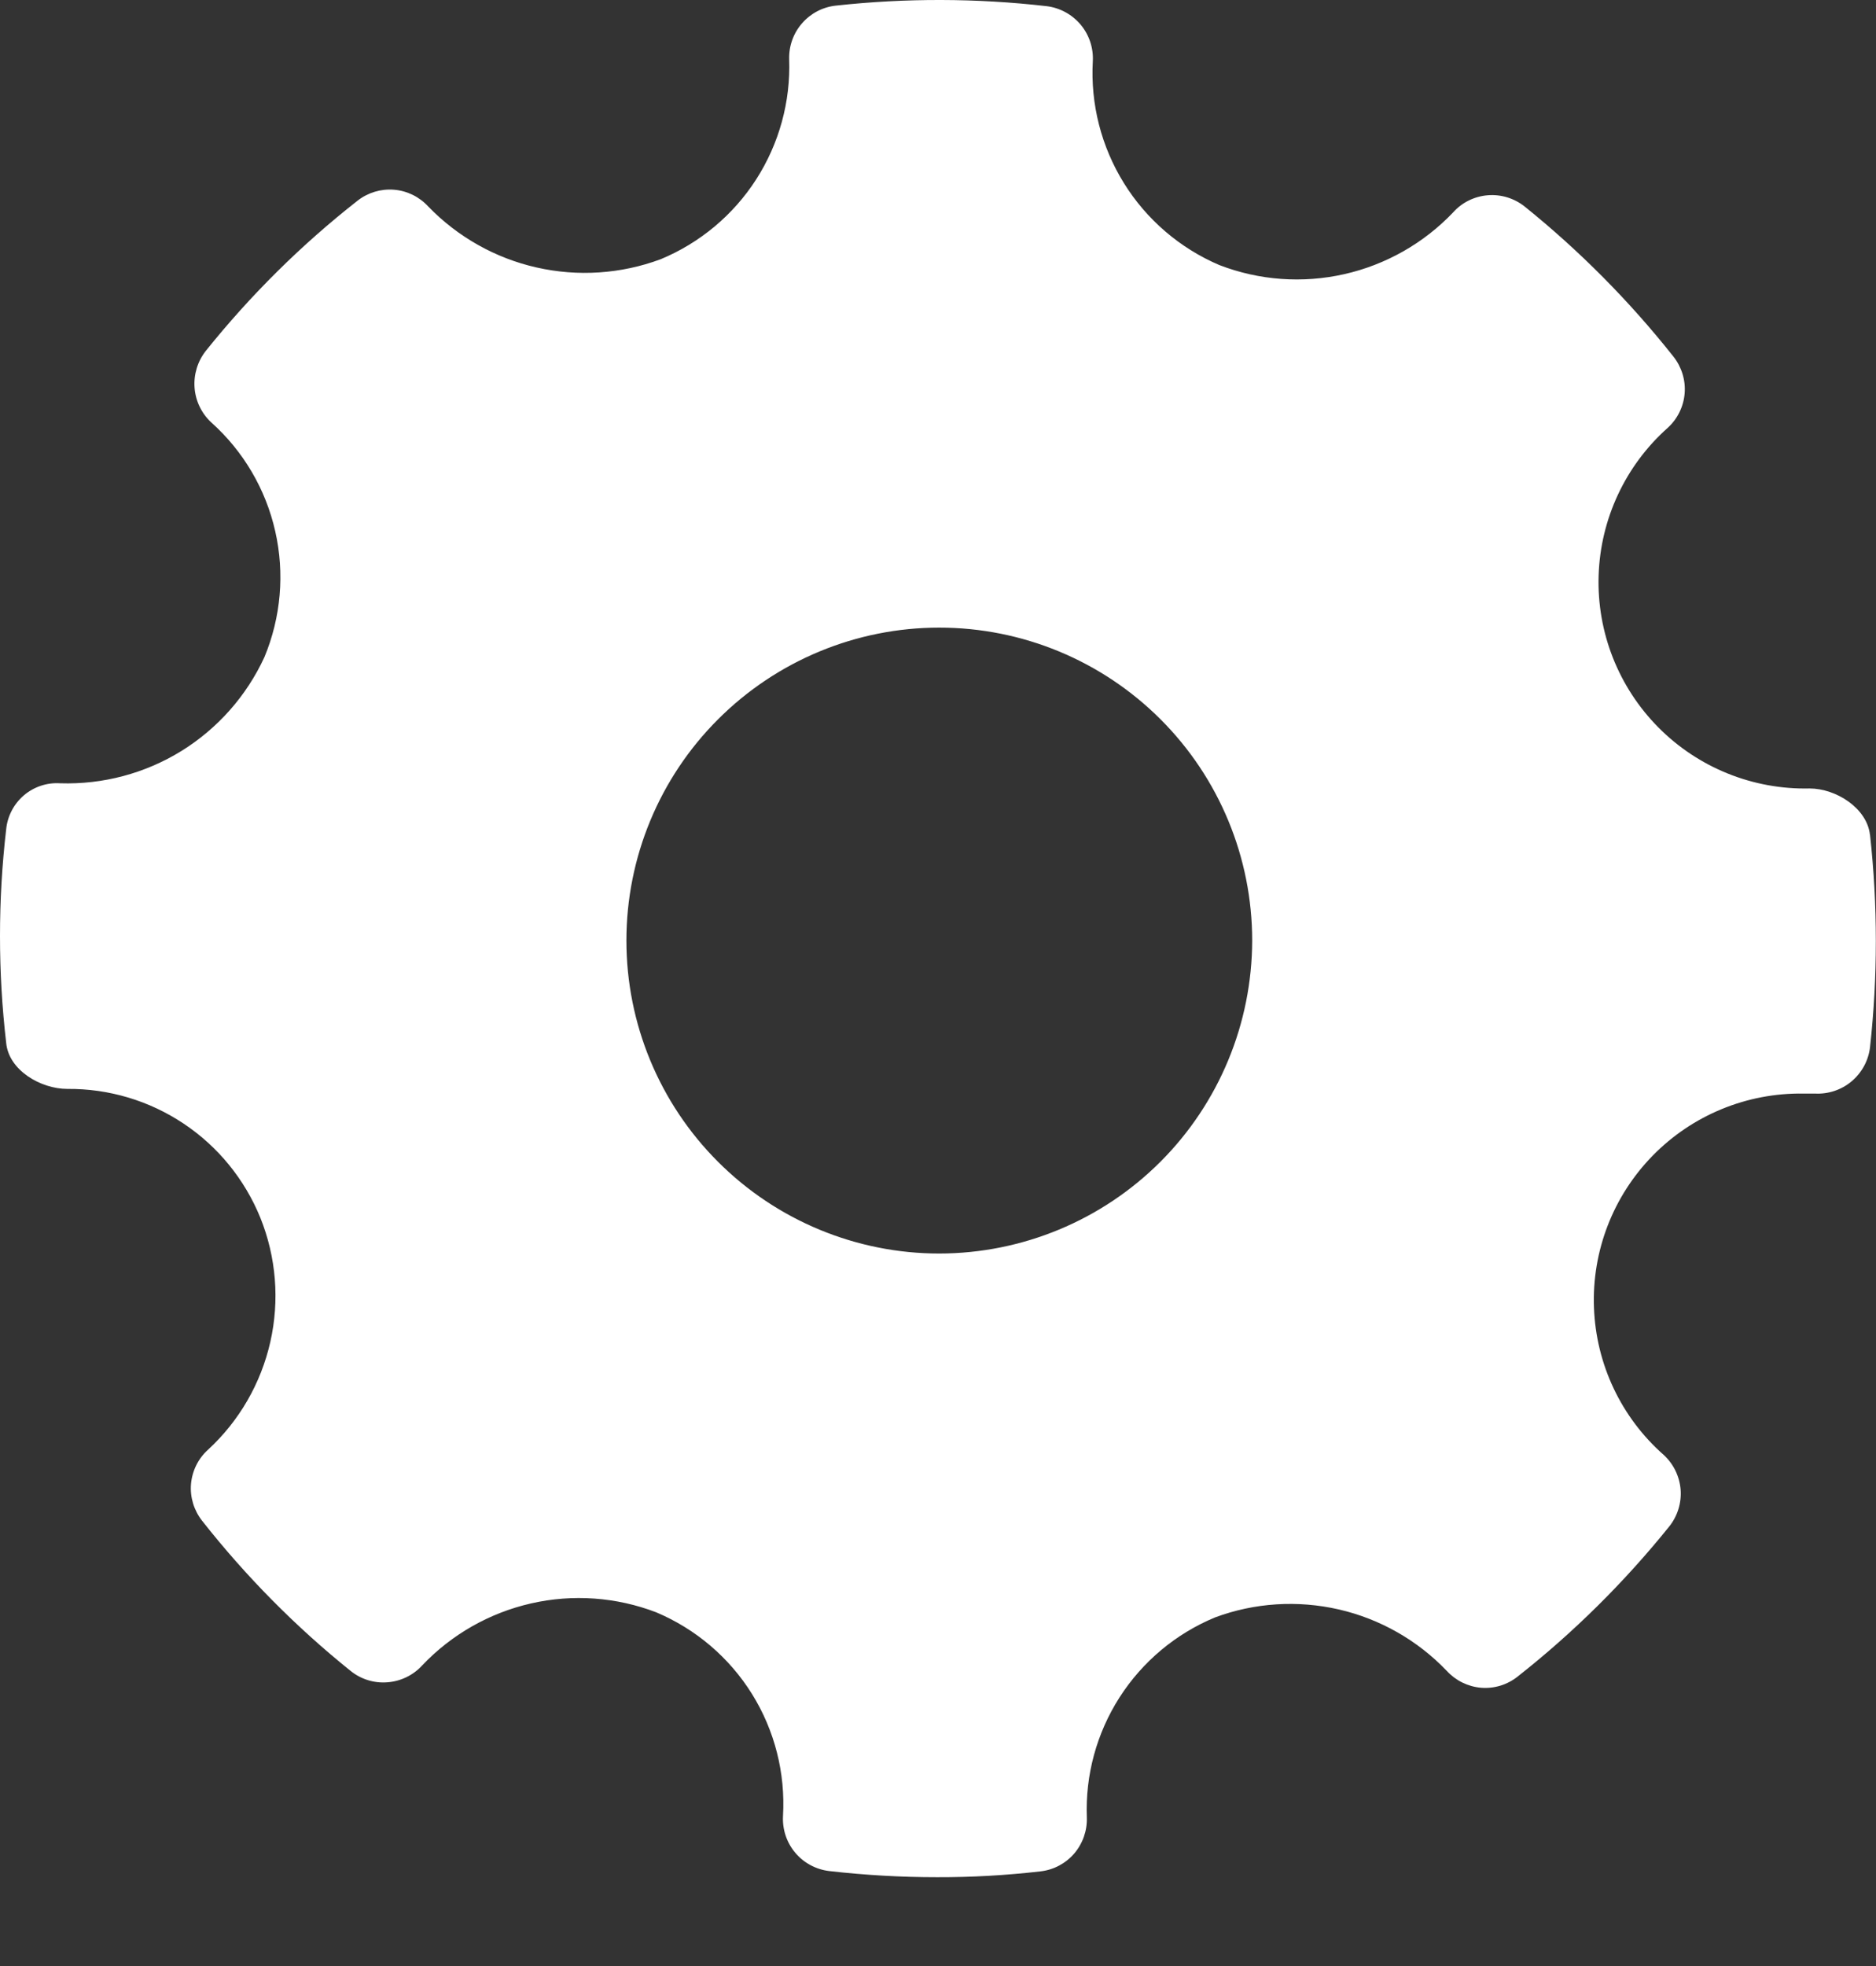 
<svg width="21" height="22" viewBox="0 0 21 22" fill="none" xmlns="http://www.w3.org/2000/svg">
<rect x="0" y="0" width="21" height="22" fill="#333333" stroke="none"/>
<path d="M20.932 9.34C20.899 9.044 20.554 8.823 20.256 8.823C19.622 8.837 19.01 8.59 18.564 8.14C18.117 7.689 17.875 7.075 17.895 6.441C17.915 5.808 18.194 5.21 18.668 4.788C18.778 4.688 18.846 4.55 18.858 4.402C18.87 4.255 18.825 4.108 18.733 3.991C18.242 3.371 17.683 2.807 17.067 2.311C16.95 2.218 16.803 2.173 16.654 2.185C16.505 2.197 16.366 2.265 16.267 2.376C15.938 2.722 15.513 2.963 15.047 3.068C14.581 3.173 14.095 3.138 13.649 2.966C13.207 2.777 12.834 2.457 12.581 2.049C12.328 1.641 12.206 1.165 12.233 0.685C12.241 0.536 12.192 0.389 12.096 0.275C12 0.161 11.864 0.087 11.716 0.069C10.932 -0.021 10.14 -0.023 9.355 0.063C9.209 0.079 9.074 0.15 8.978 0.261C8.881 0.372 8.83 0.515 8.834 0.662C8.851 1.137 8.722 1.607 8.465 2.007C8.208 2.407 7.834 2.719 7.395 2.901C6.951 3.066 6.468 3.098 6.006 2.993C5.545 2.889 5.123 2.651 4.794 2.311C4.694 2.202 4.558 2.135 4.411 2.123C4.264 2.111 4.118 2.155 4.002 2.246C3.373 2.739 2.804 3.303 2.304 3.926C2.212 4.043 2.167 4.19 2.178 4.339C2.189 4.487 2.256 4.626 2.365 4.727C2.725 5.049 2.975 5.475 3.081 5.945C3.188 6.416 3.145 6.908 2.96 7.353C2.76 7.787 2.437 8.152 2.03 8.404C1.623 8.655 1.152 8.78 0.674 8.765C0.526 8.755 0.38 8.804 0.267 8.9C0.154 8.997 0.083 9.134 0.069 9.281C-0.023 10.074 -0.023 10.875 0.069 11.668C0.096 11.975 0.454 12.185 0.754 12.185C1.217 12.181 1.67 12.316 2.055 12.573C2.441 12.83 2.739 13.197 2.914 13.626C3.092 14.067 3.131 14.552 3.026 15.016C2.921 15.48 2.678 15.901 2.328 16.223C2.218 16.322 2.151 16.459 2.138 16.607C2.126 16.754 2.171 16.901 2.262 17.017C2.751 17.638 3.308 18.202 3.924 18.697C4.04 18.791 4.188 18.837 4.336 18.825C4.485 18.814 4.624 18.747 4.725 18.637C5.054 18.29 5.479 18.048 5.946 17.942C6.412 17.836 6.9 17.871 7.346 18.042C7.789 18.229 8.164 18.548 8.418 18.956C8.672 19.364 8.793 19.841 8.765 20.321C8.757 20.47 8.805 20.617 8.901 20.731C8.997 20.846 9.133 20.919 9.281 20.937C9.683 20.983 10.087 21.006 10.491 21.006C10.877 21.007 11.262 20.985 11.645 20.941C11.792 20.925 11.927 20.854 12.024 20.742C12.12 20.63 12.171 20.486 12.166 20.338C12.148 19.863 12.276 19.394 12.532 18.994C12.789 18.593 13.162 18.281 13.601 18.099C14.044 17.934 14.527 17.904 14.988 18.01C15.448 18.116 15.868 18.355 16.195 18.697C16.295 18.806 16.431 18.873 16.578 18.886C16.725 18.898 16.871 18.854 16.987 18.762C17.615 18.268 18.184 17.704 18.685 17.082C18.778 16.966 18.824 16.818 18.813 16.67C18.801 16.521 18.734 16.382 18.624 16.281C18.148 15.862 17.866 15.266 17.843 14.633C17.819 14 18.057 13.385 18.5 12.932C18.943 12.479 19.553 12.228 20.187 12.237H20.317H20.317C20.466 12.245 20.613 12.196 20.727 12.1C20.841 12.004 20.915 11.869 20.933 11.72C21.02 10.93 21.02 10.131 20.933 9.34L20.932 9.34ZM10.514 14.027C9.586 14.027 8.695 13.658 8.038 13.001C7.381 12.345 7.012 11.454 7.012 10.525C7.012 9.596 7.381 8.705 8.038 8.049C8.695 7.392 9.586 7.023 10.514 7.023C11.443 7.023 12.334 7.392 12.991 8.049C13.648 8.705 14.017 9.596 14.017 10.525C14.015 11.453 13.646 12.344 12.99 13C12.333 13.657 11.443 14.026 10.514 14.027Z" fill="white"/>
</svg>
